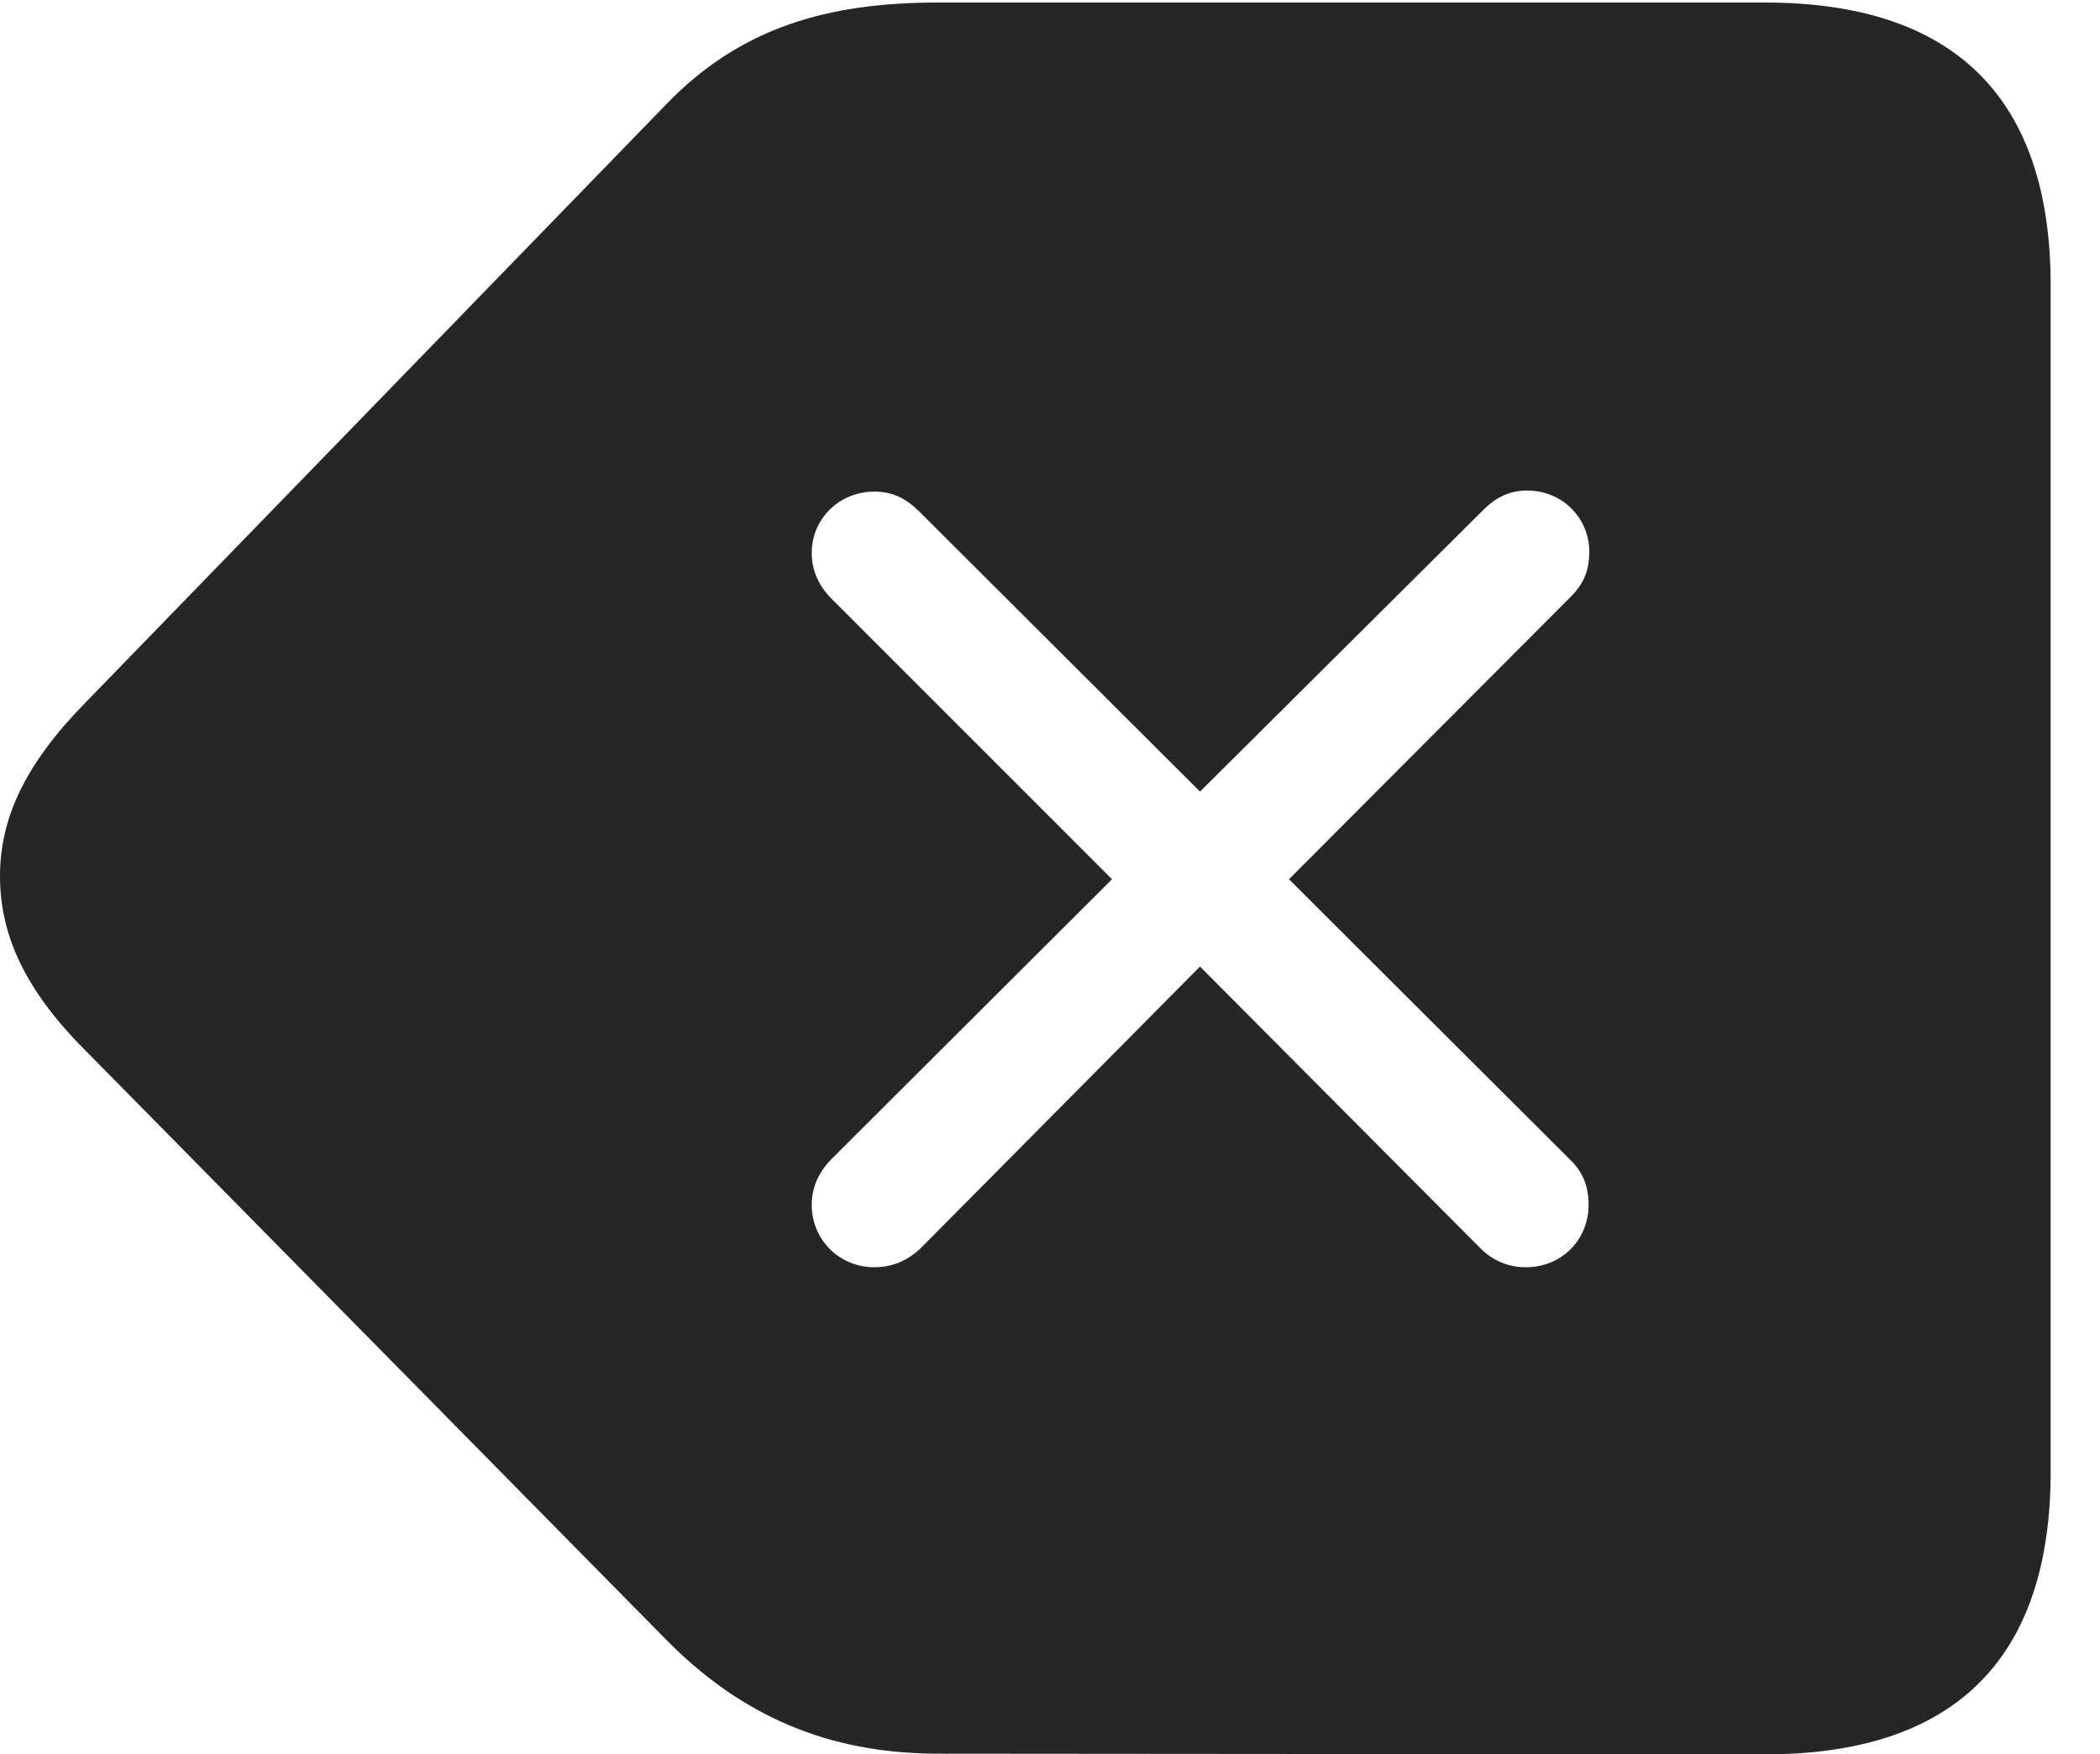<?xml version="1.0" encoding="UTF-8"?>
<!--Generator: Apple Native CoreSVG 232.5-->
<!DOCTYPE svg
PUBLIC "-//W3C//DTD SVG 1.1//EN"
       "http://www.w3.org/Graphics/SVG/1.1/DTD/svg11.dtd">
<svg version="1.1" xmlns="http://www.w3.org/2000/svg" xmlns:xlink="http://www.w3.org/1999/xlink" width="105.985" height="88.537">
 <g>
  <rect height="88.537" opacity="0" width="105.985" x="0" y="0"/>
  <path d="M103.495 14.402L103.495 74.263C103.495 83.735 98.625 88.537 89.086 88.537L47.369 88.503C41.838 88.503 37.424 86.624 33.584 82.713L4.275 52.977C1.25 49.947 0 47.166 0 44.214C0 41.244 1.313 38.526 4.275 35.497L33.55 5.341C37.342 1.366 41.804 0.128 47.336 0.128L89.086 0.128C98.625 0.128 103.495 4.93 103.495 14.402ZM74.844 25.751L60.563 39.949L46.365 25.785C45.705 25.143 45.038 24.81 44.127 24.81C42.365 24.81 40.967 26.174 40.967 27.905C40.967 28.768 41.301 29.517 41.912 30.162L56.122 44.372L41.912 58.548C41.301 59.193 40.967 59.943 40.967 60.805C40.967 62.57 42.365 63.953 44.127 63.953C45.038 63.953 45.806 63.62 46.466 62.993L60.563 48.78L74.71 62.993C75.336 63.62 76.119 63.953 77.015 63.953C78.811 63.953 80.175 62.57 80.175 60.805C80.175 59.909 79.909 59.16 79.23 58.515L65.054 44.372L79.264 30.128C79.976 29.416 80.209 28.734 80.209 27.838C80.209 26.14 78.844 24.757 77.082 24.757C76.22 24.757 75.538 25.057 74.844 25.751Z" fill="#000000" fill-opacity="0.85"/>
 </g>
</svg>

